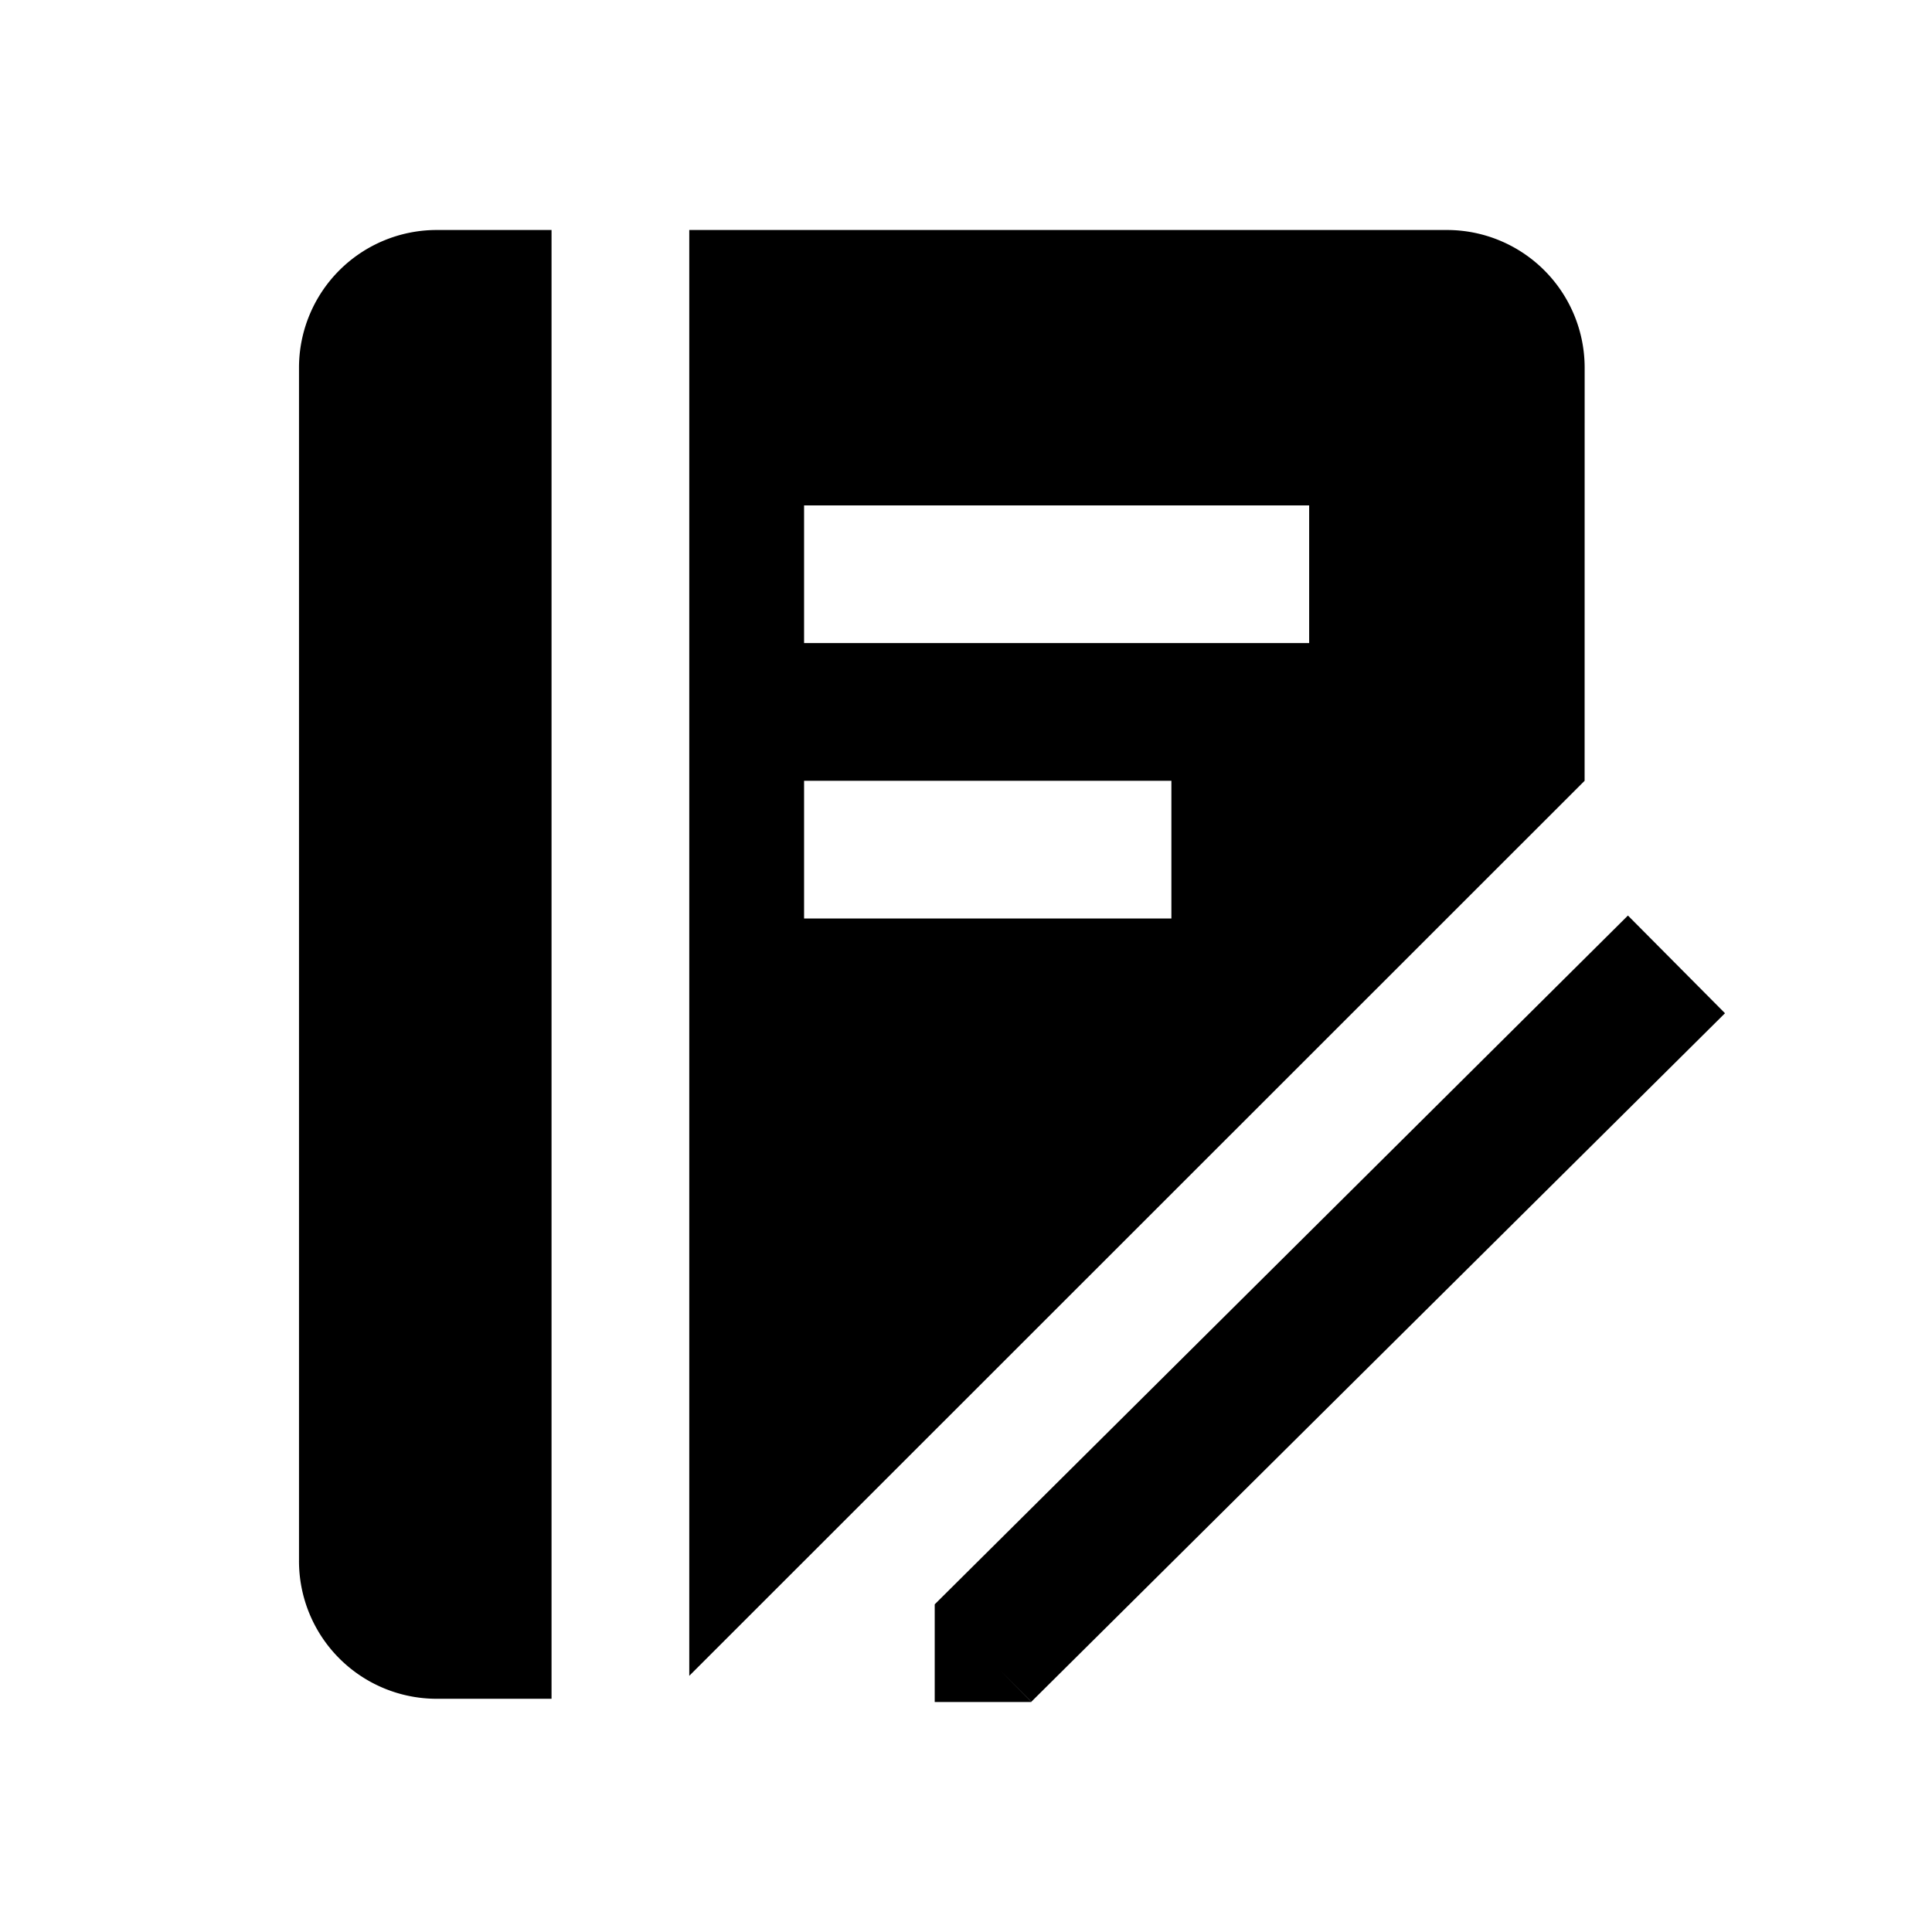 <?xml version="1.0" standalone="no"?><!DOCTYPE svg PUBLIC "-//W3C//DTD SVG 1.1//EN" "http://www.w3.org/Graphics/SVG/1.1/DTD/svg11.dtd"><svg t="1711354314155" class="icon" viewBox="0 0 1024 1024" version="1.1" xmlns="http://www.w3.org/2000/svg" p-id="8490" xmlns:xlink="http://www.w3.org/1999/xlink"><path d="M862.842 485.254l51.444 51.785-367.64 364.91-16.75-16.823 16.823 16.969H495.421v-51.761L862.842 485.254zM292.328 121.905v778.484H231.497A72.997 72.997 0 0 1 158.476 827.392V194.877A72.997 72.997 0 0 1 231.497 121.905h60.83z m474.551 0a72.997 72.997 0 0 1 73.021 72.972l-0.024 218.965-474.551 474.38V121.905h401.554z m-146.018 291.938H426.179v72.972h194.682v-72.972z m73.021-145.969H426.179v72.972h267.703v-72.972z" p-id="8491"></path></svg>